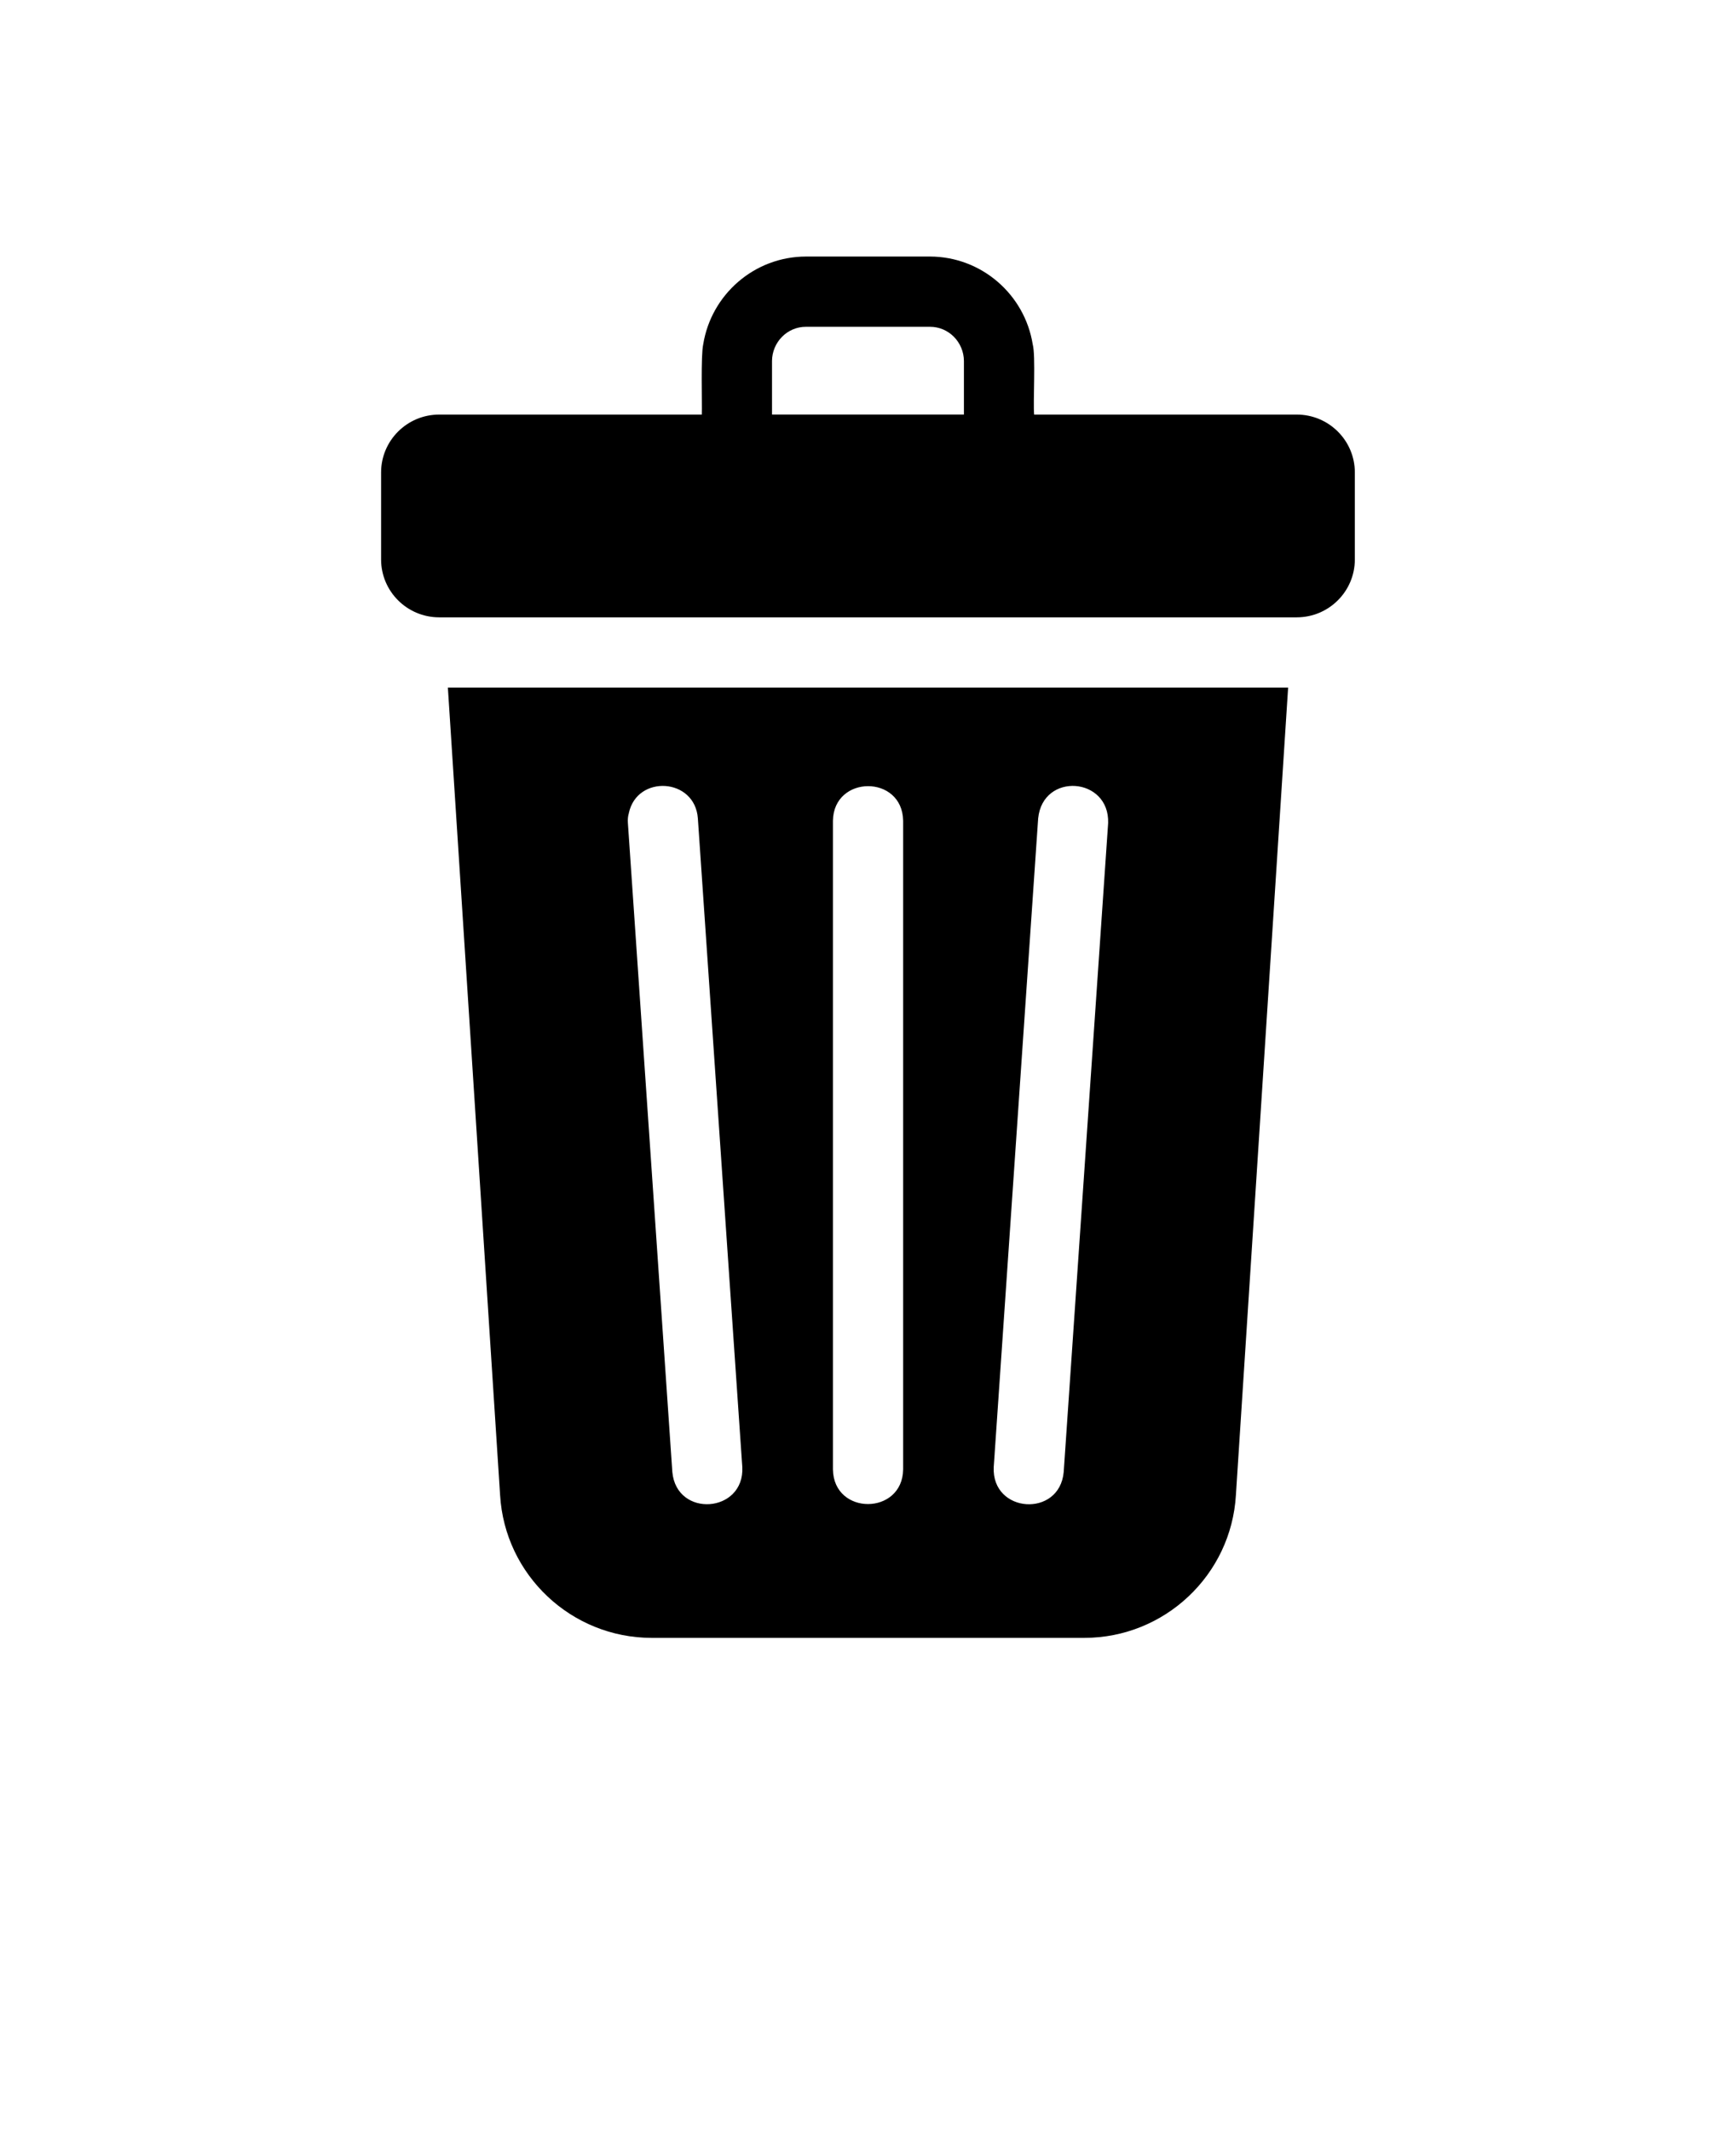 <svg xmlns="http://www.w3.org/2000/svg" version="1.1" viewBox="-5.0 -10.0 110.0 135.0">
 <path d="m77.168 16.262h-16.641c-0.074-0.77 0.109-3.734-0.09-4.449-0.504-3.144-3.234-5.562-6.523-5.562h-7.832c-3.293 0-6.019 2.418-6.523 5.562-0.16 0.699-0.066 3.684-0.09 4.449h-16.641c-2.031 0-3.68 1.645-3.68 3.664v5.516c0 2.016 1.645 3.664 3.68 3.664 2.812 0.008 51.57-0.004 54.34 0 2.031 0 3.68-1.645 3.68-3.664v-5.516c0-2.016-1.645-3.664-3.68-3.664zm-33.25-3.398c0.008-1.172 0.949-2.168 2.164-2.164h7.832c1.215-0.004 2.156 0.992 2.164 2.164v3.394h-12.16z"/>
 <path d="m23.379 33.555 3.309 51.152c0.297 5.074 4.523 9.047 9.609 9.047h27.406c5.086 0 9.312-3.973 9.609-9.047l3.309-51.152zm34.645 48.539 2.758-40.25c0.293-2.949 4.531-2.625 4.434 0.297l-2.816 41.109c-0.262 2.906-4.57 2.625-4.434-0.312 0 0 0.059-0.844 0.059-0.844zm-10.246-40.102c0.043-2.91 4.402-2.934 4.449 0v41.094c-0.043 2.91-4.402 2.934-4.449 0v-41.094zm-12.934-0.477c0.516-2.461 4.195-2.246 4.375 0.328l2.758 40.25 0.059 0.844c0.141 2.914-4.164 3.234-4.434 0.312l-2.816-41.109c-0.016-0.223 0-0.43 0.059-0.621z"/>
</svg>